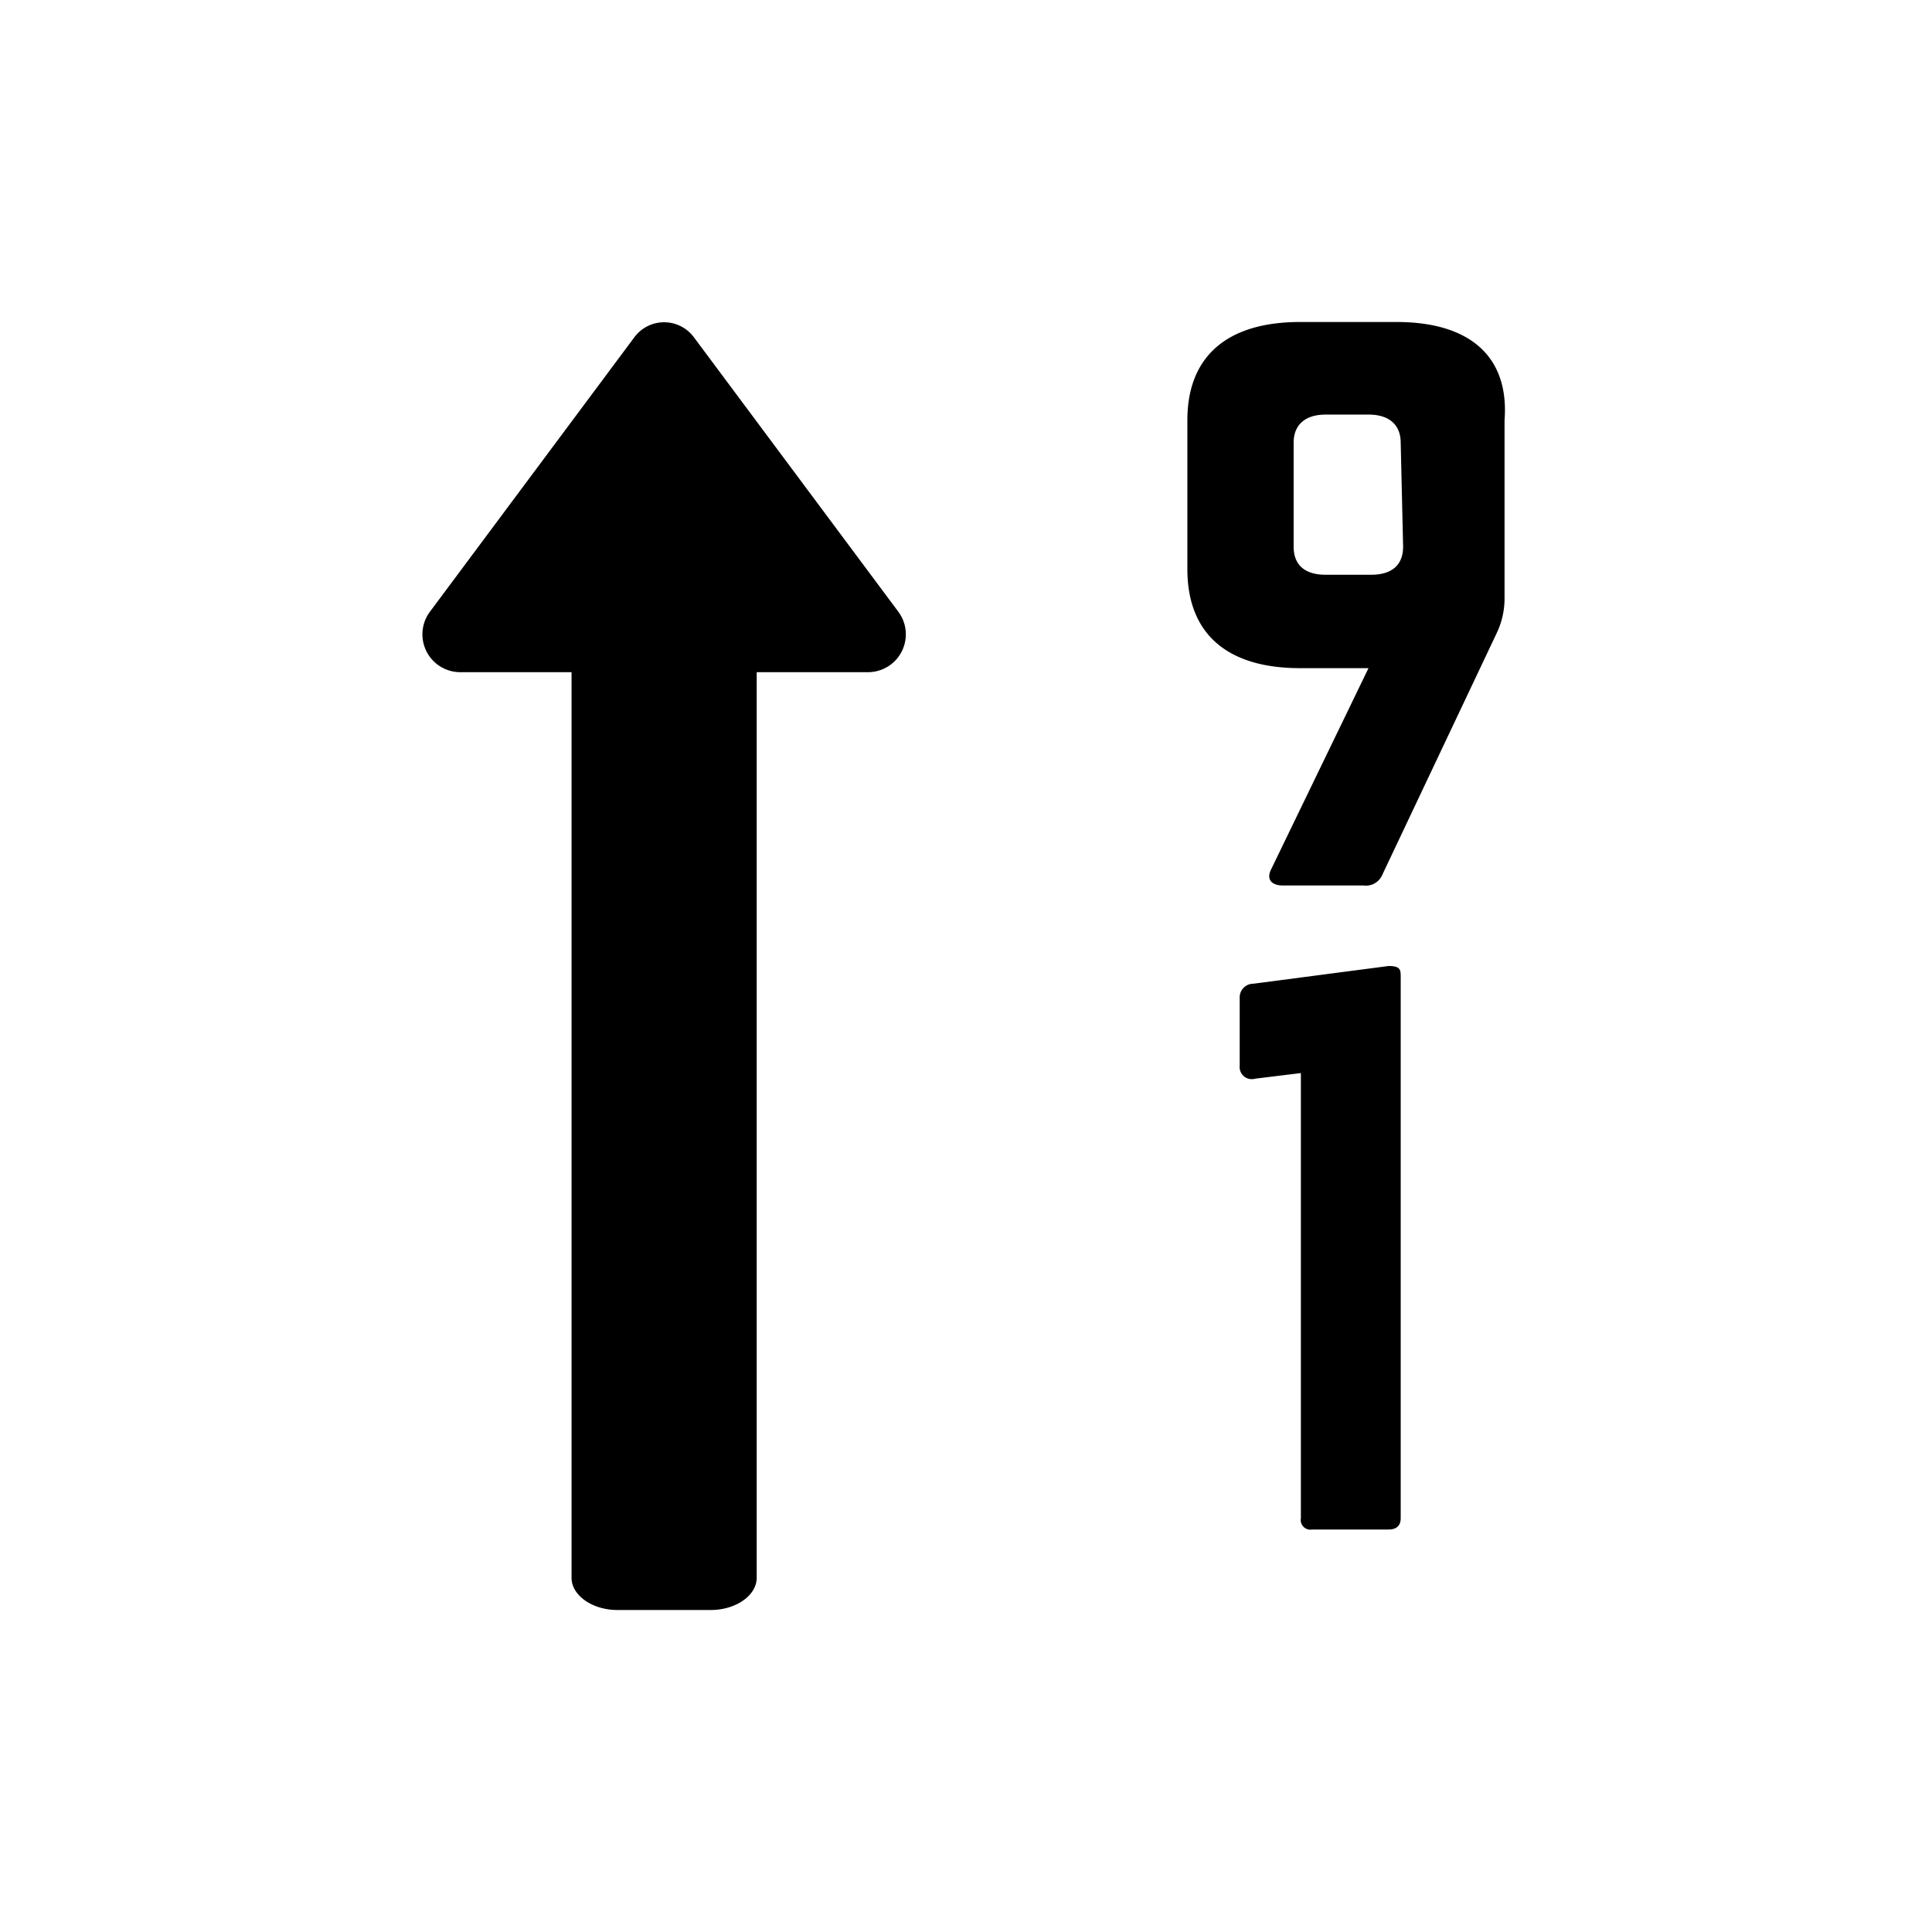 <svg id="Layer_1" data-name="Layer 1" xmlns="http://www.w3.org/2000/svg" viewBox="0 0 24 24"><path d="M8.62,4.19a.46.46,0,0,0-.74,0L5.34,7.6a.47.47,0,0,0,.37.75H7.1V19.6c0,.22.26.4.57.4H8.83c.31,0,.57-.18.57-.4V8.35h1.39a.47.47,0,0,0,.37-.75Z"/><path d="M15.59,13.4l.57-.07v5.53a.12.12,0,0,0,.14.14h.95c.1,0,.15-.05.15-.14V12.14c0-.09,0-.14-.15-.14l-1.68.22a.17.17,0,0,0-.17.18v.84A.15.15,0,0,0,15.59,13.4Z"/><path d="M17.35,4h-1.2c-.91,0-1.4.43-1.4,1.22V7.07c0,.8.49,1.23,1.4,1.23H17l-1.21,2.5c-.06.12,0,.2.15.2h1a.22.22,0,0,0,.23-.13l1.42-3a1,1,0,0,0,.1-.44V5.22C18.75,4.43,18.26,4,17.35,4Zm.08,2.79c0,.23-.14.35-.4.35h-.56c-.26,0-.4-.12-.4-.35V5.5c0-.22.14-.35.4-.35H17c.26,0,.4.13.4.35Z"/></svg>